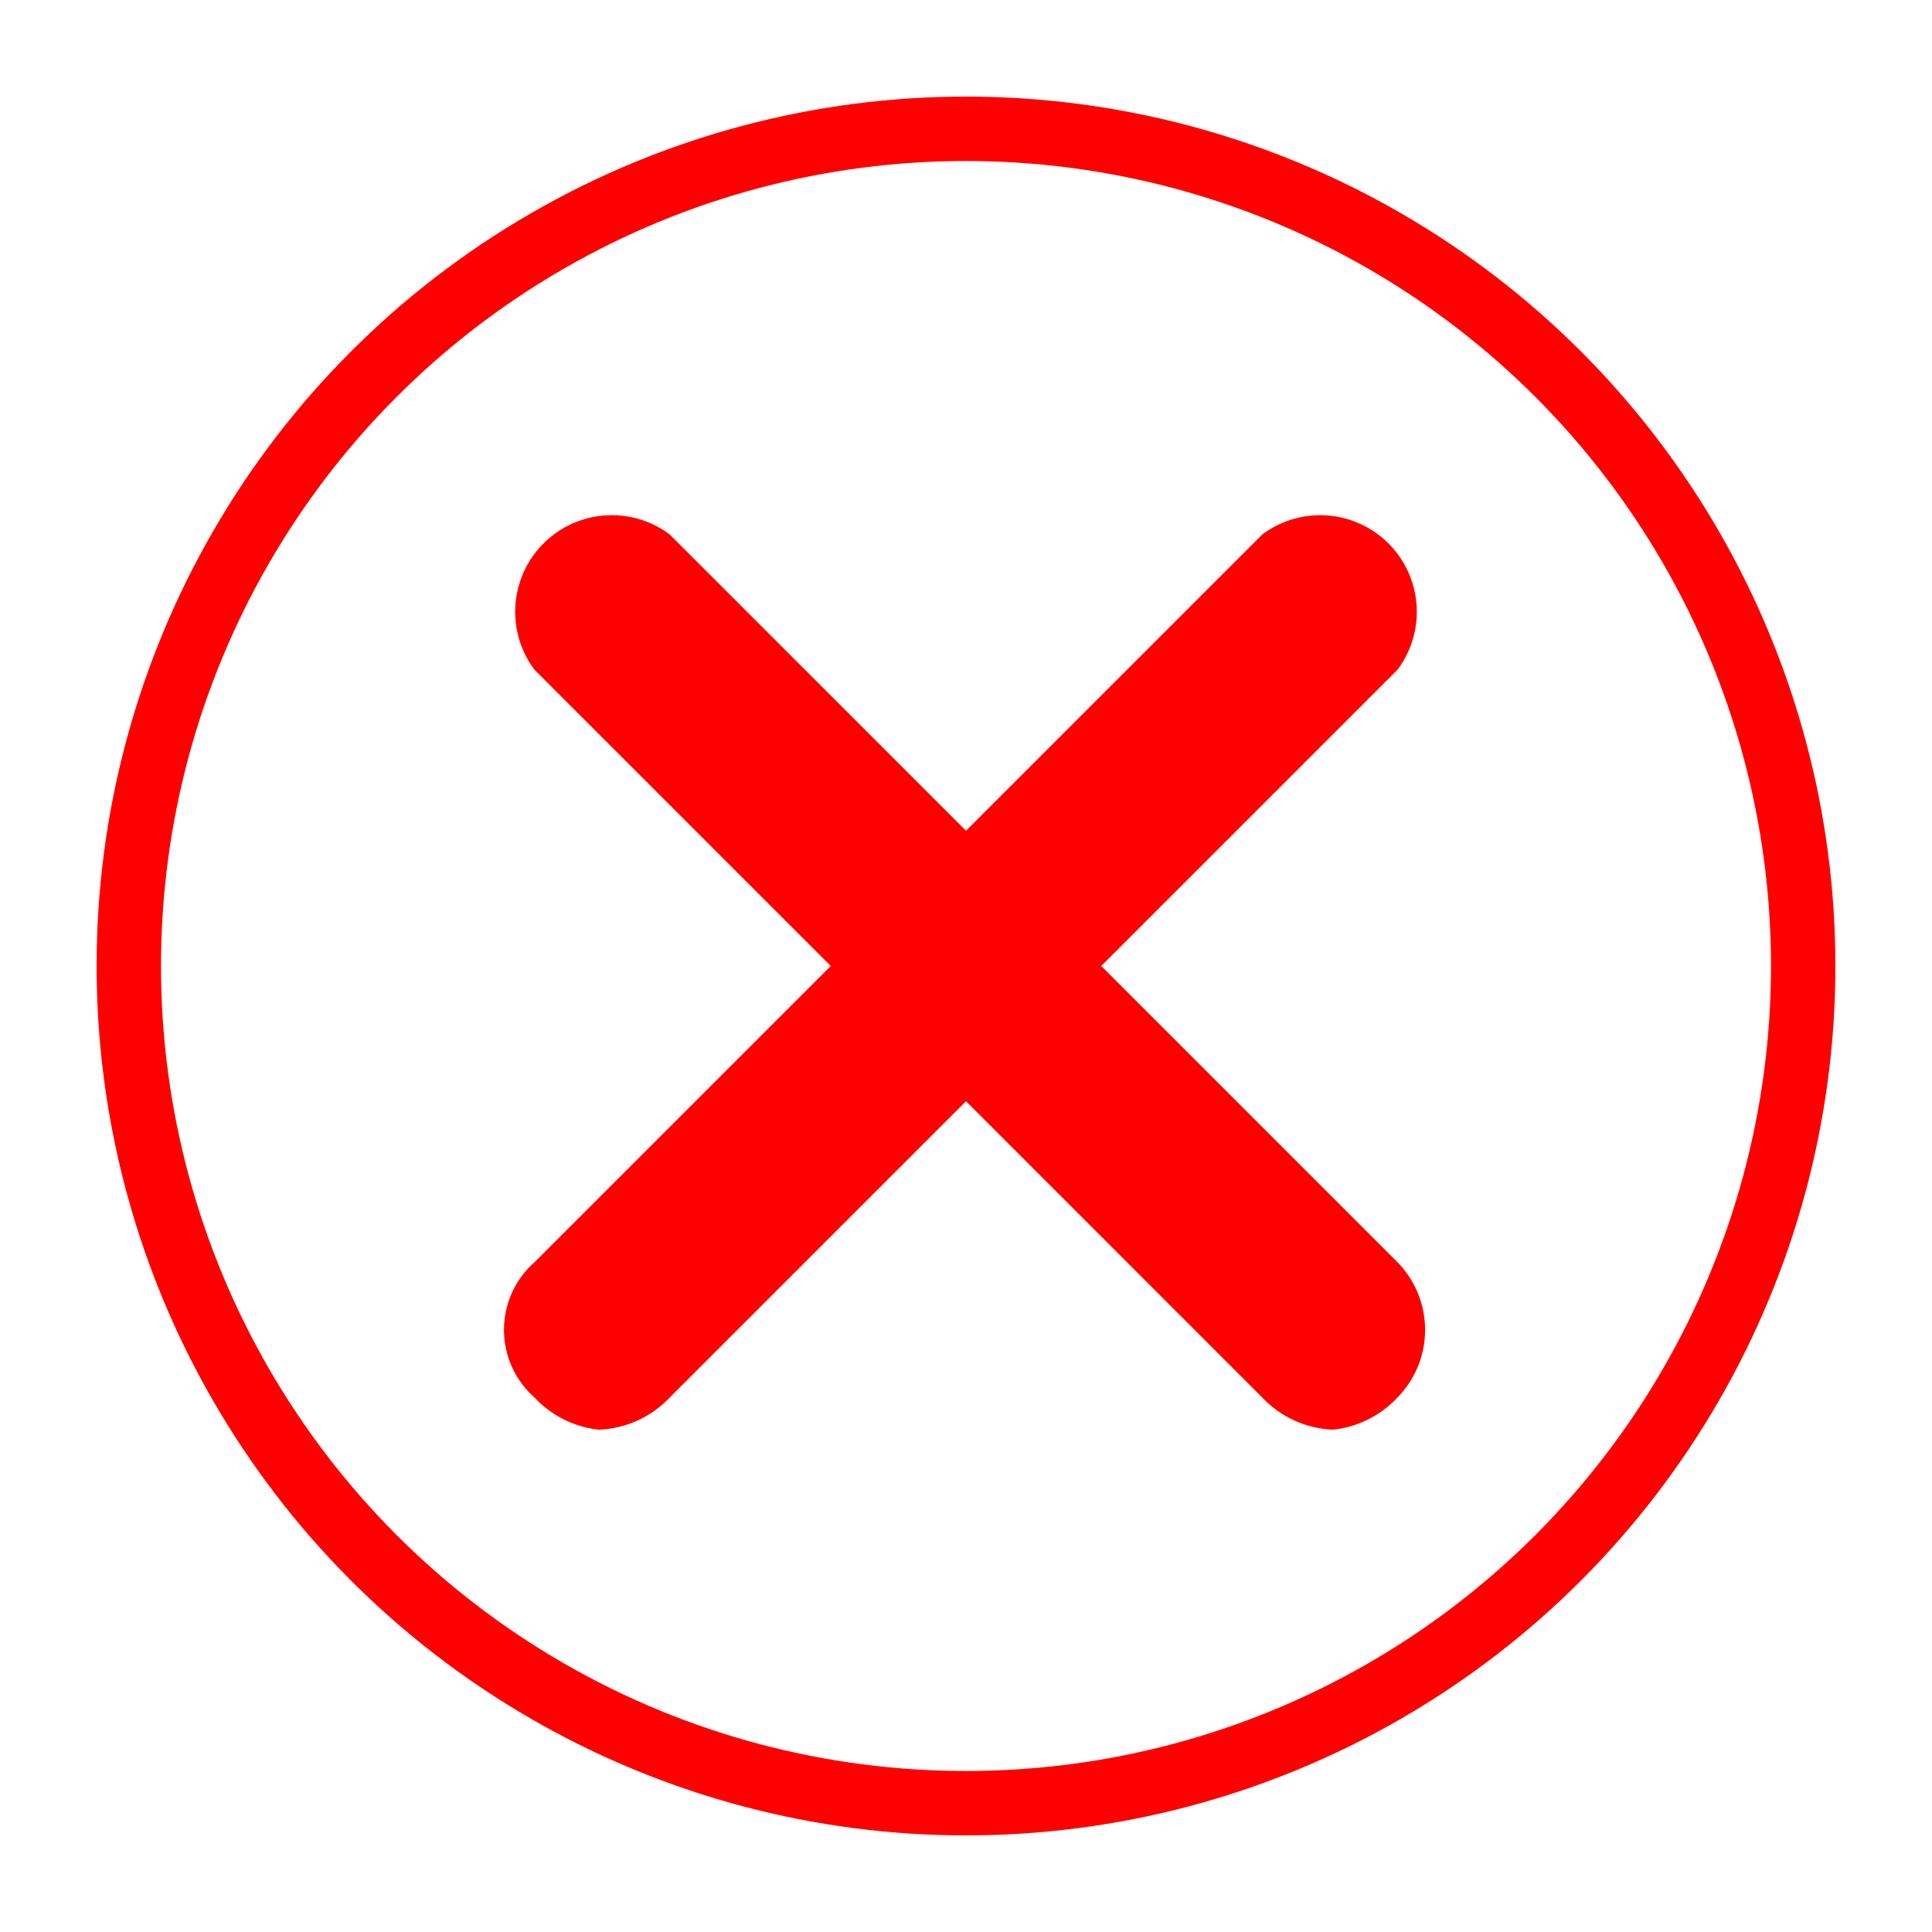 <svg id="Ebene_1" data-name="Ebene 1" xmlns="http://www.w3.org/2000/svg" viewBox="0 0 30 30"><title>xrot</title><circle cx="15" cy="15" r="13" fill="none" stroke="red" stroke-linecap="round" stroke-linejoin="round"/><path d="M17.1,15l4.6-4.6a1.5,1.5,0,0,0-2.1-2.1L15,12.9,10.4,8.3a1.5,1.5,0,0,0-2.1,2.1L12.9,15,8.3,19.6a1.4,1.4,0,0,0,0,2.1,1.6,1.6,0,0,0,1,.5,1.6,1.6,0,0,0,1.1-.5L15,17.1l4.6,4.6a1.6,1.6,0,0,0,1.1.5,1.6,1.6,0,0,0,1-.5,1.5,1.5,0,0,0,0-2.1Z" fill="red"/></svg>